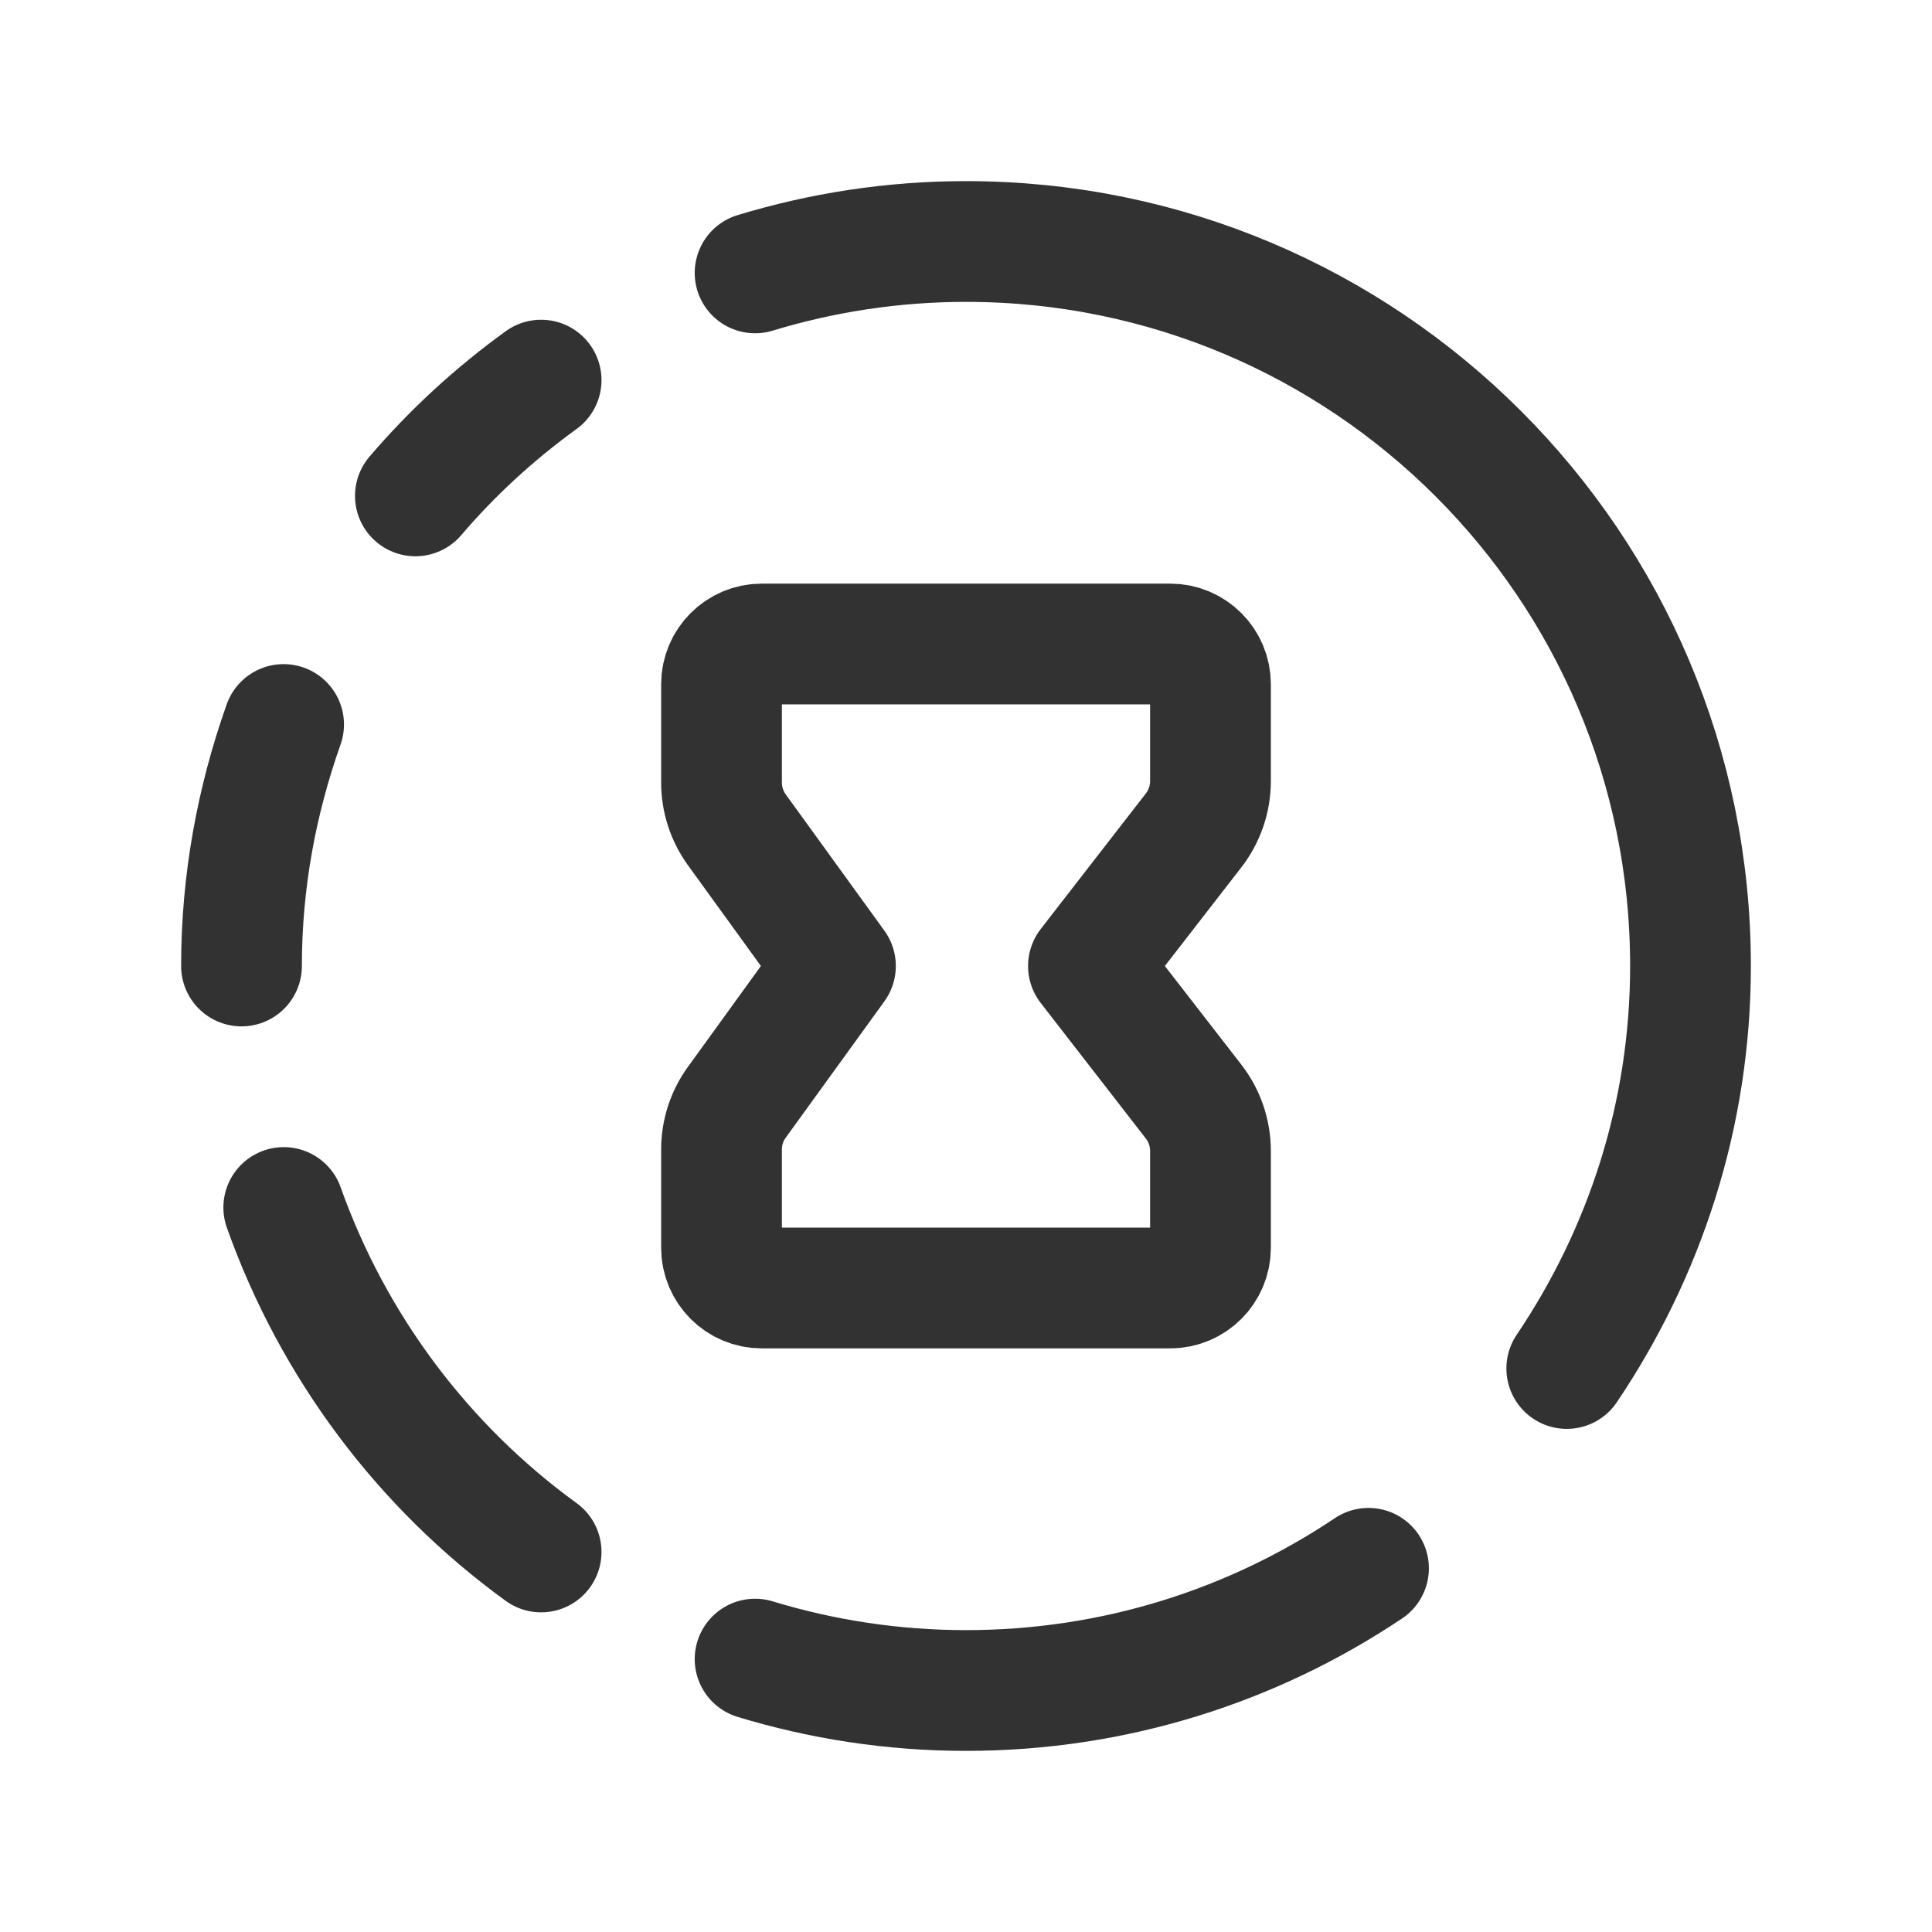 <?xml version="1.0" encoding="UTF-8"?><svg version="1.1" viewBox="0 0 24 24" xmlns="http://www.w3.org/2000/svg" xmlns:xlink="http://www.w3.org/1999/xlink"><g stroke-linecap="round" stroke-width="1.5" stroke="#323232" fill="none" stroke-linejoin="round"><path d="M5.16 6.16c.461-.54.986-1.021 1.562-1.438"></path><path d="M17 19.482c-1.43.958-3.149 1.518-5 1.518 -.912 0-1.791-.138-2.62-.39"></path><path d="M3.523 9c-.333.94-.523 1.946-.523 3"></path><path d="M13.521 12l1.306 1.684c.136.175.21.391.21.613v1.203c0 .276-.224.5-.5.5h-5.074c-.276 0-.5-.224-.5-.5v-1.221c0-.21.066-.416.19-.586l1.225-1.693 -1.225-1.692c-.123-.171-.19-.376-.19-.586v-1.222c0-.276.224-.5.5-.5h5.074c.276 0 .5.224.5.5v1.203c0 .222-.074.438-.21.613l-1.306 1.684Z"></path><path d="M9.38 3.39c.829-.252 1.708-.39 2.62-.39 4.971 0 9 4.029 9 9 0 1.855-.573 3.569-1.537 5"></path><path d="M6.722 19.279c-1.46-1.06-2.582-2.549-3.197-4.279"></path></g><path fill="none" d="M0 0h24v24h-24v-24Z"></path></svg>